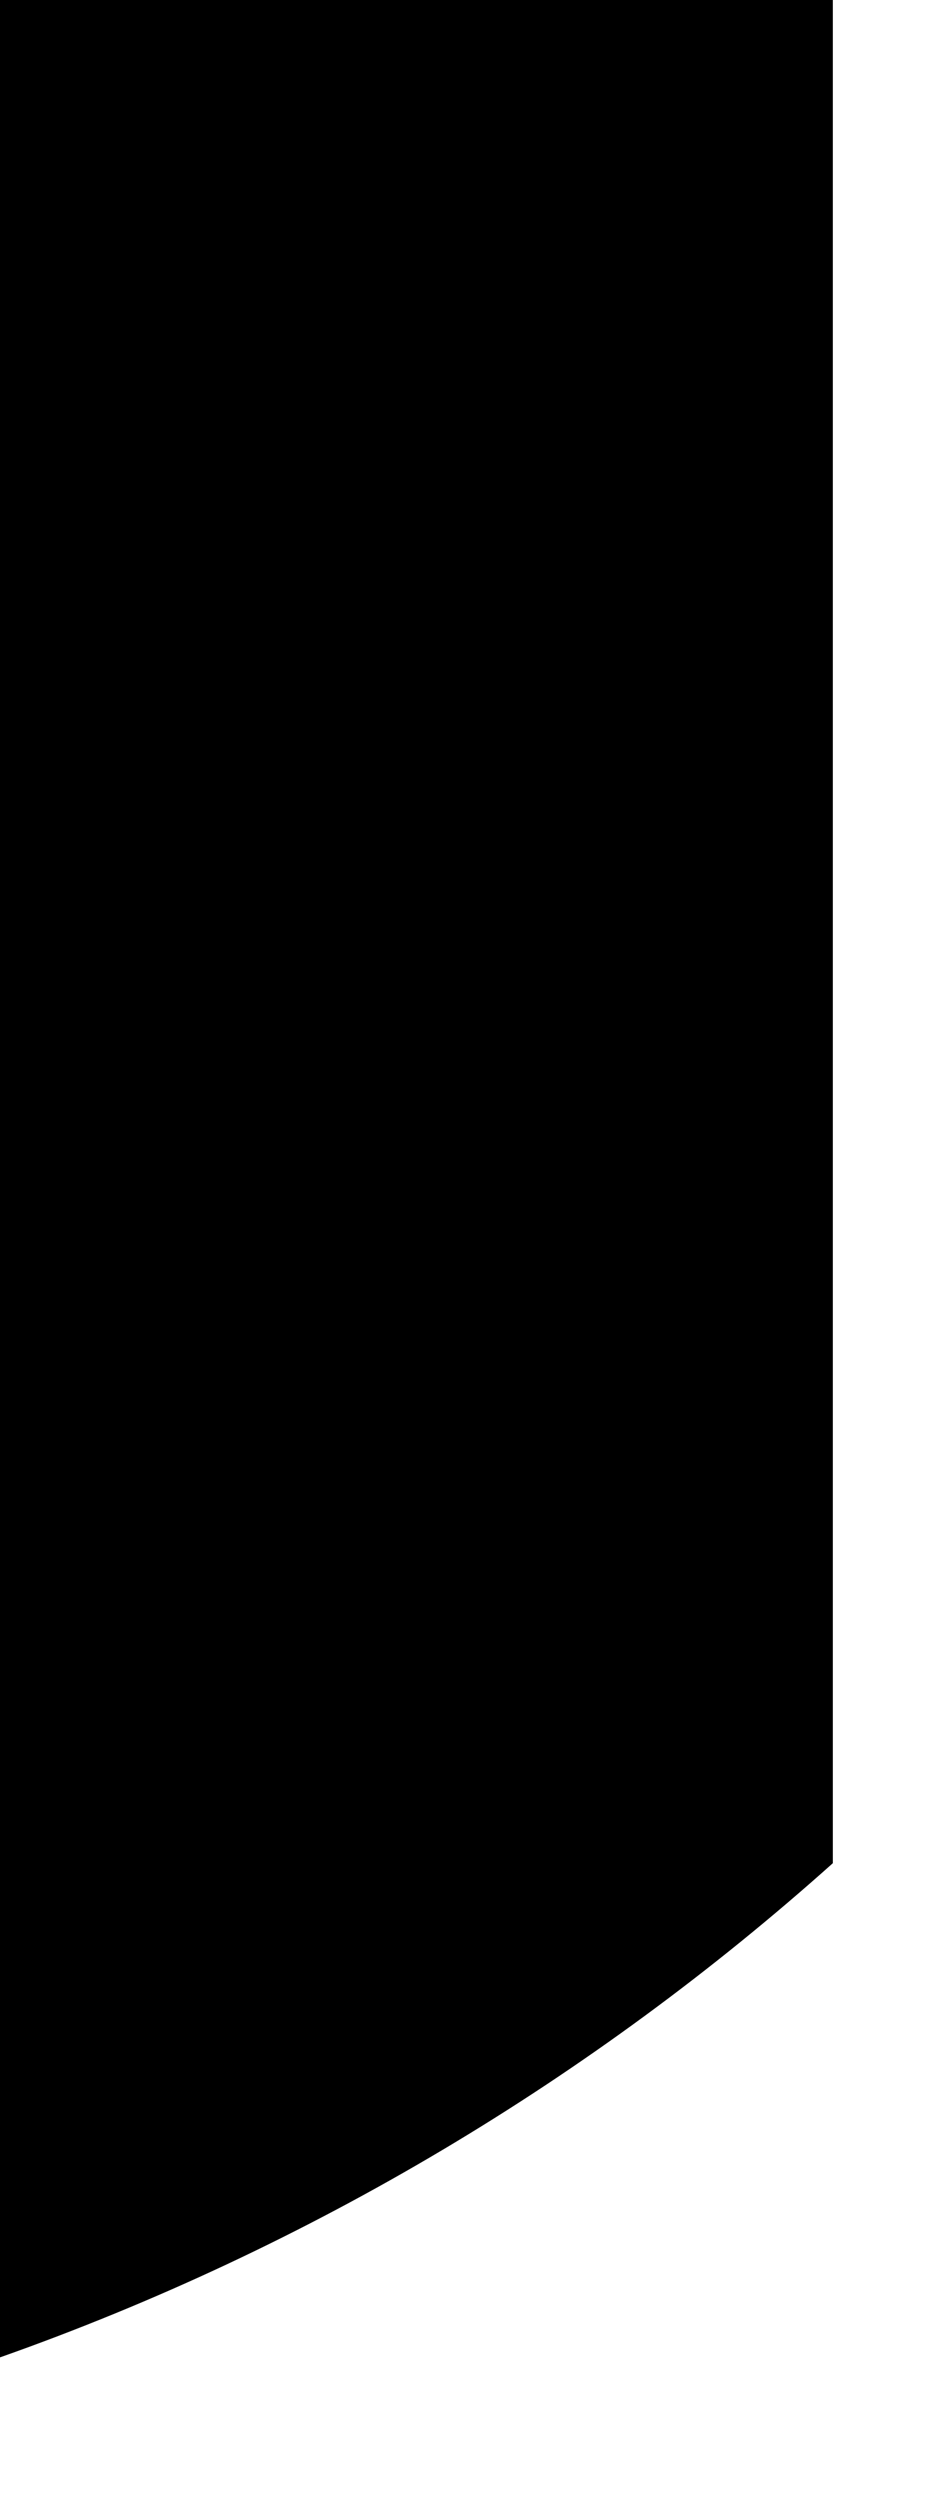 <svg preserveAspectRatio="none" width="100%" height="100%" overflow="visible" style="display: block;" viewBox="0 0 6 16" fill="none" xmlns="http://www.w3.org/2000/svg">
<path id="Vector" d="M0 0V15.088C1.987 14.386 3.794 13.302 5.333 11.925V0H0Z" fill="black"/>
</svg>
